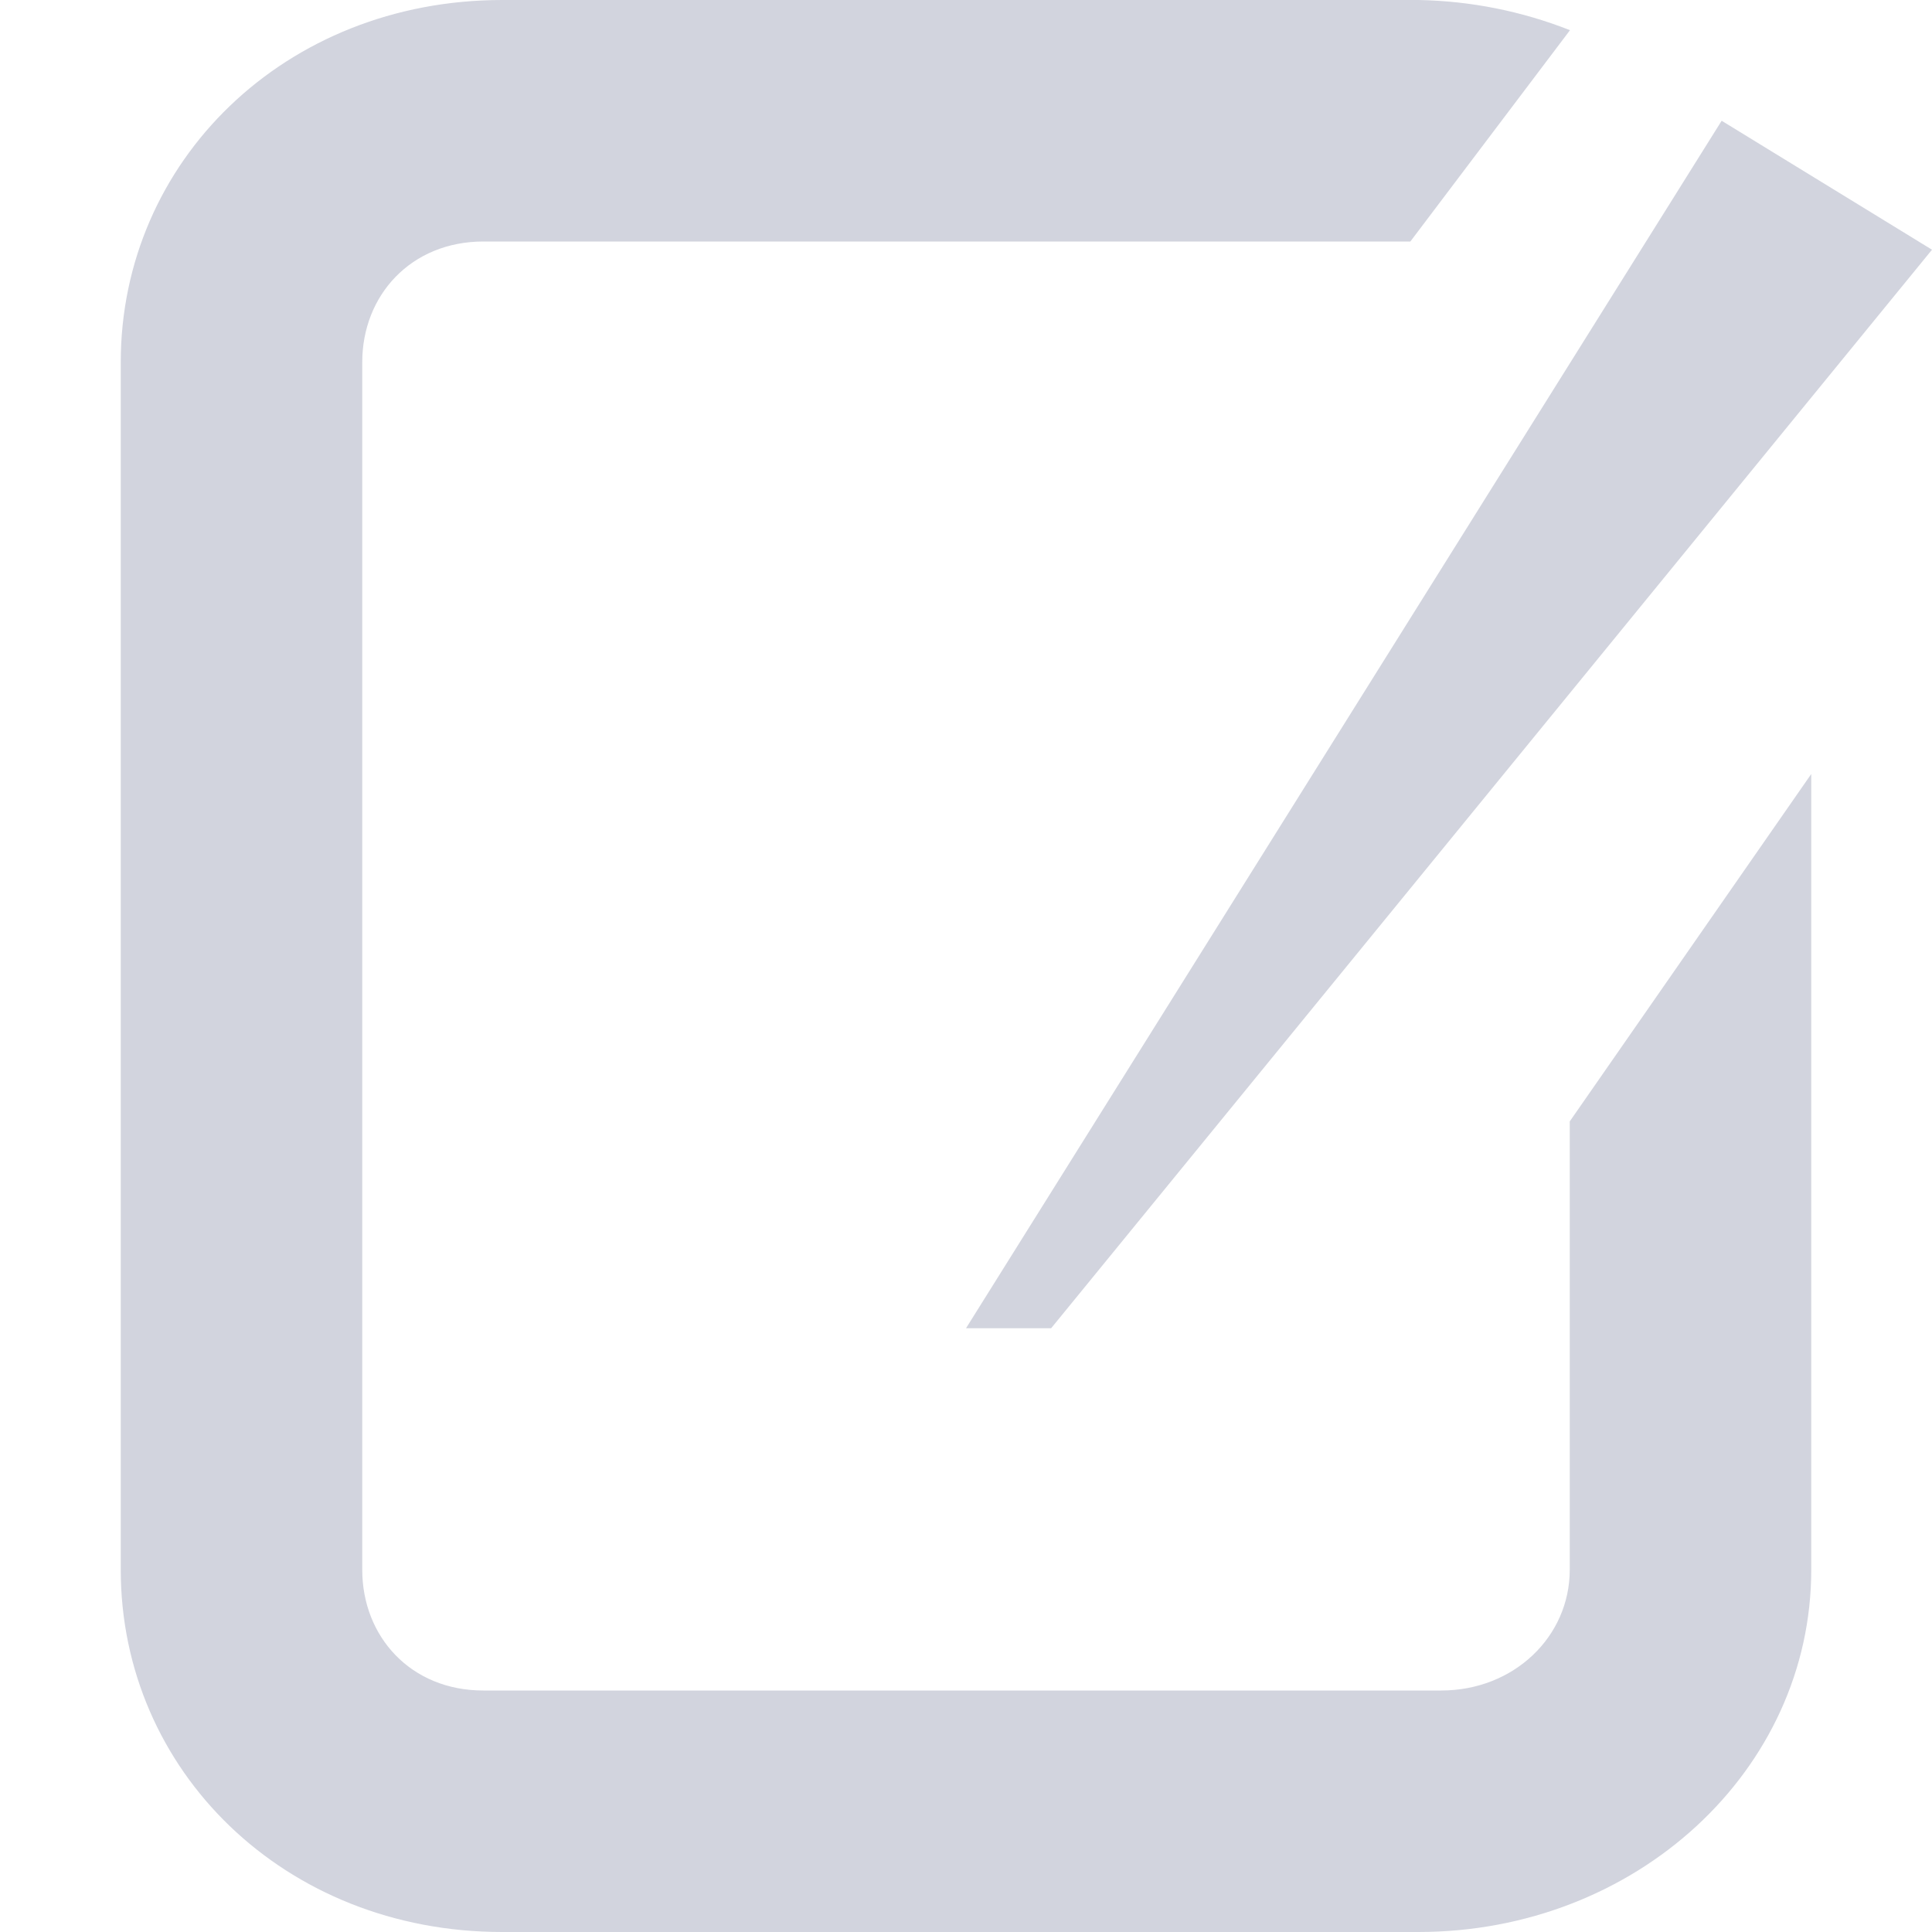 <svg xmlns="http://www.w3.org/2000/svg" width="16" height="16" version="1.1">
 <path style="fill:#d2d4de" d="M 4.16,0 C 2.358,0 1,1.338 1,3 v 10 c 0,1.662 1.356,3 3.158,3 H 11.746 C 13.549,16 15,14.662 15,13 V 6.41 L 13,9.287 V 13 c 0,0.554 -0.463,1 -1.064,1 H 4.002 C 3.402,14 3,13.554 3,13 V 3 C 3,2.446 3.403,2 4.004,2 H 11.68 L 13.002,0.25 C 12.602,0.092 12.178,0.008 11.748,0 Z M 14.258,1 8,11 H 8.705 L 16,2.068 Z"/>
</svg>
